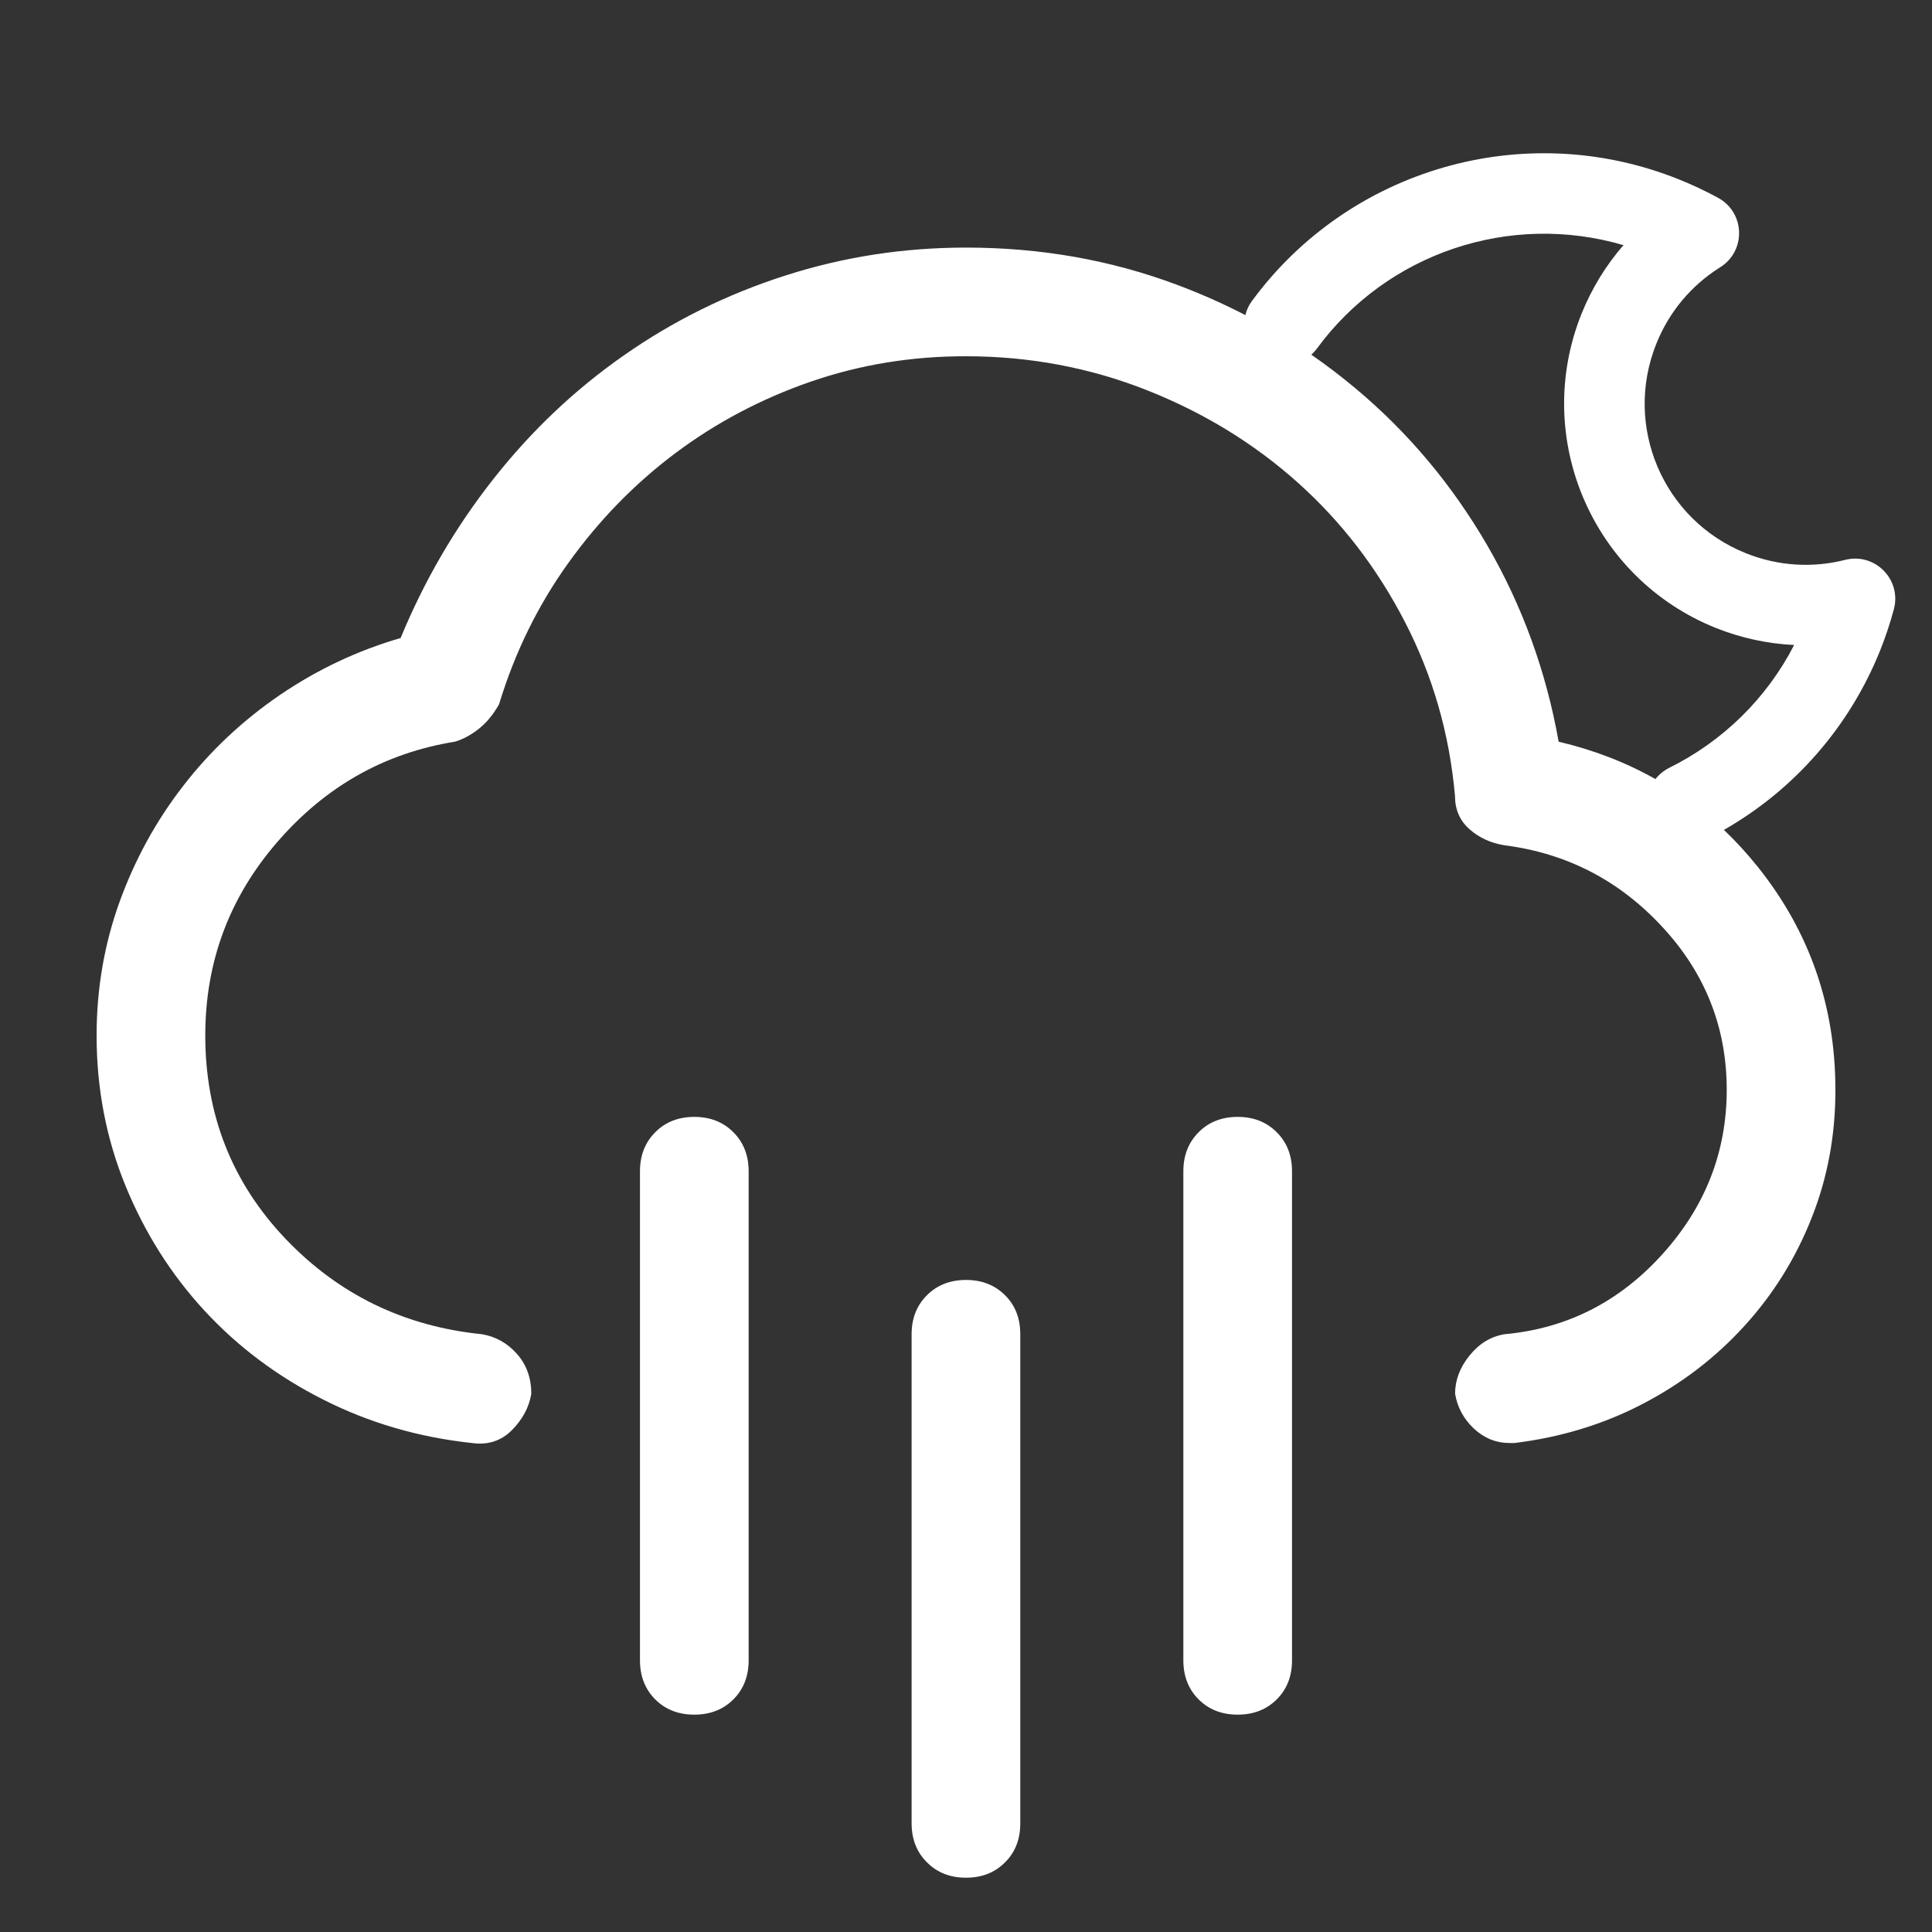 <svg width="20" height="20" viewBox="0 0 20 20" fill="none" xmlns="http://www.w3.org/2000/svg">
<rect x="0" y="0" width="20" height="20" fill="#333333" stroke="none"/>
<path fill-rule="evenodd" clip-rule="evenodd" d="M13.575 3.672C13.596 3.653 13.615 3.632 13.632 3.609C14.358 2.619 15.631 2.192 16.806 2.538C16.625 2.746 16.478 2.985 16.372 3.248C15.858 4.529 16.48 5.985 17.761 6.5C18.024 6.605 18.298 6.664 18.573 6.677C18.287 7.232 17.834 7.674 17.279 7.949C17.222 7.978 17.174 8.018 17.137 8.065C16.831 7.892 16.497 7.763 16.135 7.678C16.006 6.951 15.76 6.274 15.397 5.647C15.033 5.02 14.579 4.478 14.034 4.022C13.886 3.898 13.733 3.781 13.575 3.672ZM17.846 8.591C17.971 8.71 18.089 8.839 18.2 8.978C18.733 9.646 19 10.414 19 11.281C19.001 11.749 18.919 12.192 18.754 12.608C18.589 13.025 18.358 13.397 18.059 13.725C17.761 14.053 17.41 14.322 17.005 14.533C16.601 14.744 16.158 14.879 15.678 14.938H15.625C15.485 14.937 15.362 14.887 15.257 14.788C15.151 14.688 15.087 14.569 15.063 14.428C15.063 14.287 15.113 14.155 15.213 14.032C15.312 13.909 15.432 13.836 15.573 13.812C16.217 13.754 16.762 13.478 17.207 12.986C17.652 12.494 17.875 11.926 17.875 11.281C17.875 10.637 17.653 10.074 17.207 9.594C16.762 9.113 16.217 8.832 15.572 8.75C15.432 8.727 15.312 8.672 15.212 8.584C15.112 8.495 15.062 8.381 15.062 8.24C15.005 7.596 14.832 6.996 14.544 6.439C14.257 5.882 13.887 5.401 13.436 4.997C12.985 4.593 12.464 4.273 11.872 4.039C11.28 3.805 10.656 3.688 10 3.688C9.438 3.687 8.902 3.775 8.392 3.951C7.881 4.128 7.415 4.374 6.994 4.689C6.572 5.005 6.203 5.383 5.887 5.823C5.57 6.263 5.33 6.752 5.166 7.291C5.107 7.396 5.037 7.481 4.955 7.546C4.873 7.61 4.791 7.654 4.709 7.678C3.982 7.795 3.37 8.14 2.872 8.715C2.374 9.289 2.125 9.957 2.125 10.719C2.125 11.539 2.401 12.239 2.951 12.819C3.502 13.399 4.181 13.73 4.99 13.812C5.131 13.836 5.251 13.903 5.35 14.014C5.45 14.126 5.5 14.264 5.5 14.428C5.477 14.569 5.409 14.694 5.298 14.806C5.187 14.917 5.049 14.961 4.885 14.938C4.334 14.879 3.821 14.729 3.347 14.489C2.872 14.249 2.462 13.942 2.116 13.567C1.77 13.192 1.498 12.761 1.299 12.275C1.1 11.788 1 11.27 1 10.719C1 10.238 1.079 9.777 1.237 9.338C1.396 8.899 1.615 8.498 1.897 8.135C2.178 7.771 2.512 7.458 2.898 7.194C3.285 6.931 3.701 6.734 4.147 6.605C4.393 6.009 4.712 5.461 5.105 4.962C5.497 4.463 5.948 4.035 6.458 3.679C6.968 3.322 7.525 3.046 8.128 2.853C8.731 2.659 9.355 2.563 10 2.563C10.774 2.563 11.503 2.692 12.189 2.95C12.432 3.041 12.666 3.145 12.892 3.262C12.904 3.21 12.927 3.161 12.96 3.116C13.965 1.747 15.782 1.215 17.38 1.857C17.52 1.913 17.655 1.977 17.786 2.048C18.066 2.201 18.077 2.598 17.807 2.767C17.51 2.953 17.279 3.226 17.146 3.559C16.803 4.413 17.217 5.383 18.071 5.726C18.404 5.86 18.761 5.882 19.1 5.796C19.409 5.717 19.688 6 19.605 6.308C19.566 6.452 19.519 6.594 19.463 6.734C19.143 7.529 18.572 8.176 17.846 8.591ZM10.562 13.812V18.875C10.562 19.039 10.51 19.174 10.404 19.279C10.299 19.385 10.164 19.438 10 19.438C9.836 19.438 9.701 19.385 9.596 19.279C9.49 19.174 9.437 19.039 9.437 18.875V13.812C9.437 13.648 9.49 13.513 9.596 13.408C9.701 13.303 9.836 13.25 10 13.25C10.164 13.25 10.299 13.303 10.404 13.408C10.51 13.513 10.562 13.648 10.562 13.812ZM7.75 12.125V17.188C7.75 17.352 7.697 17.487 7.592 17.592C7.487 17.697 7.352 17.75 7.187 17.75C7.023 17.75 6.888 17.697 6.783 17.592C6.678 17.487 6.625 17.352 6.625 17.188V12.125C6.625 11.961 6.678 11.826 6.783 11.721C6.888 11.615 7.023 11.562 7.187 11.562C7.352 11.562 7.487 11.615 7.592 11.721C7.697 11.826 7.75 11.961 7.75 12.125ZM13.375 12.125V17.188C13.375 17.352 13.322 17.487 13.217 17.592C13.111 17.697 12.977 17.75 12.812 17.75C12.648 17.75 12.513 17.697 12.408 17.592C12.303 17.487 12.25 17.352 12.25 17.188V12.125C12.25 11.961 12.303 11.826 12.408 11.721C12.513 11.615 12.648 11.562 12.812 11.562C12.977 11.562 13.111 11.615 13.217 11.721C13.322 11.826 13.375 11.961 13.375 12.125Z" fill="white"/>
</svg>
